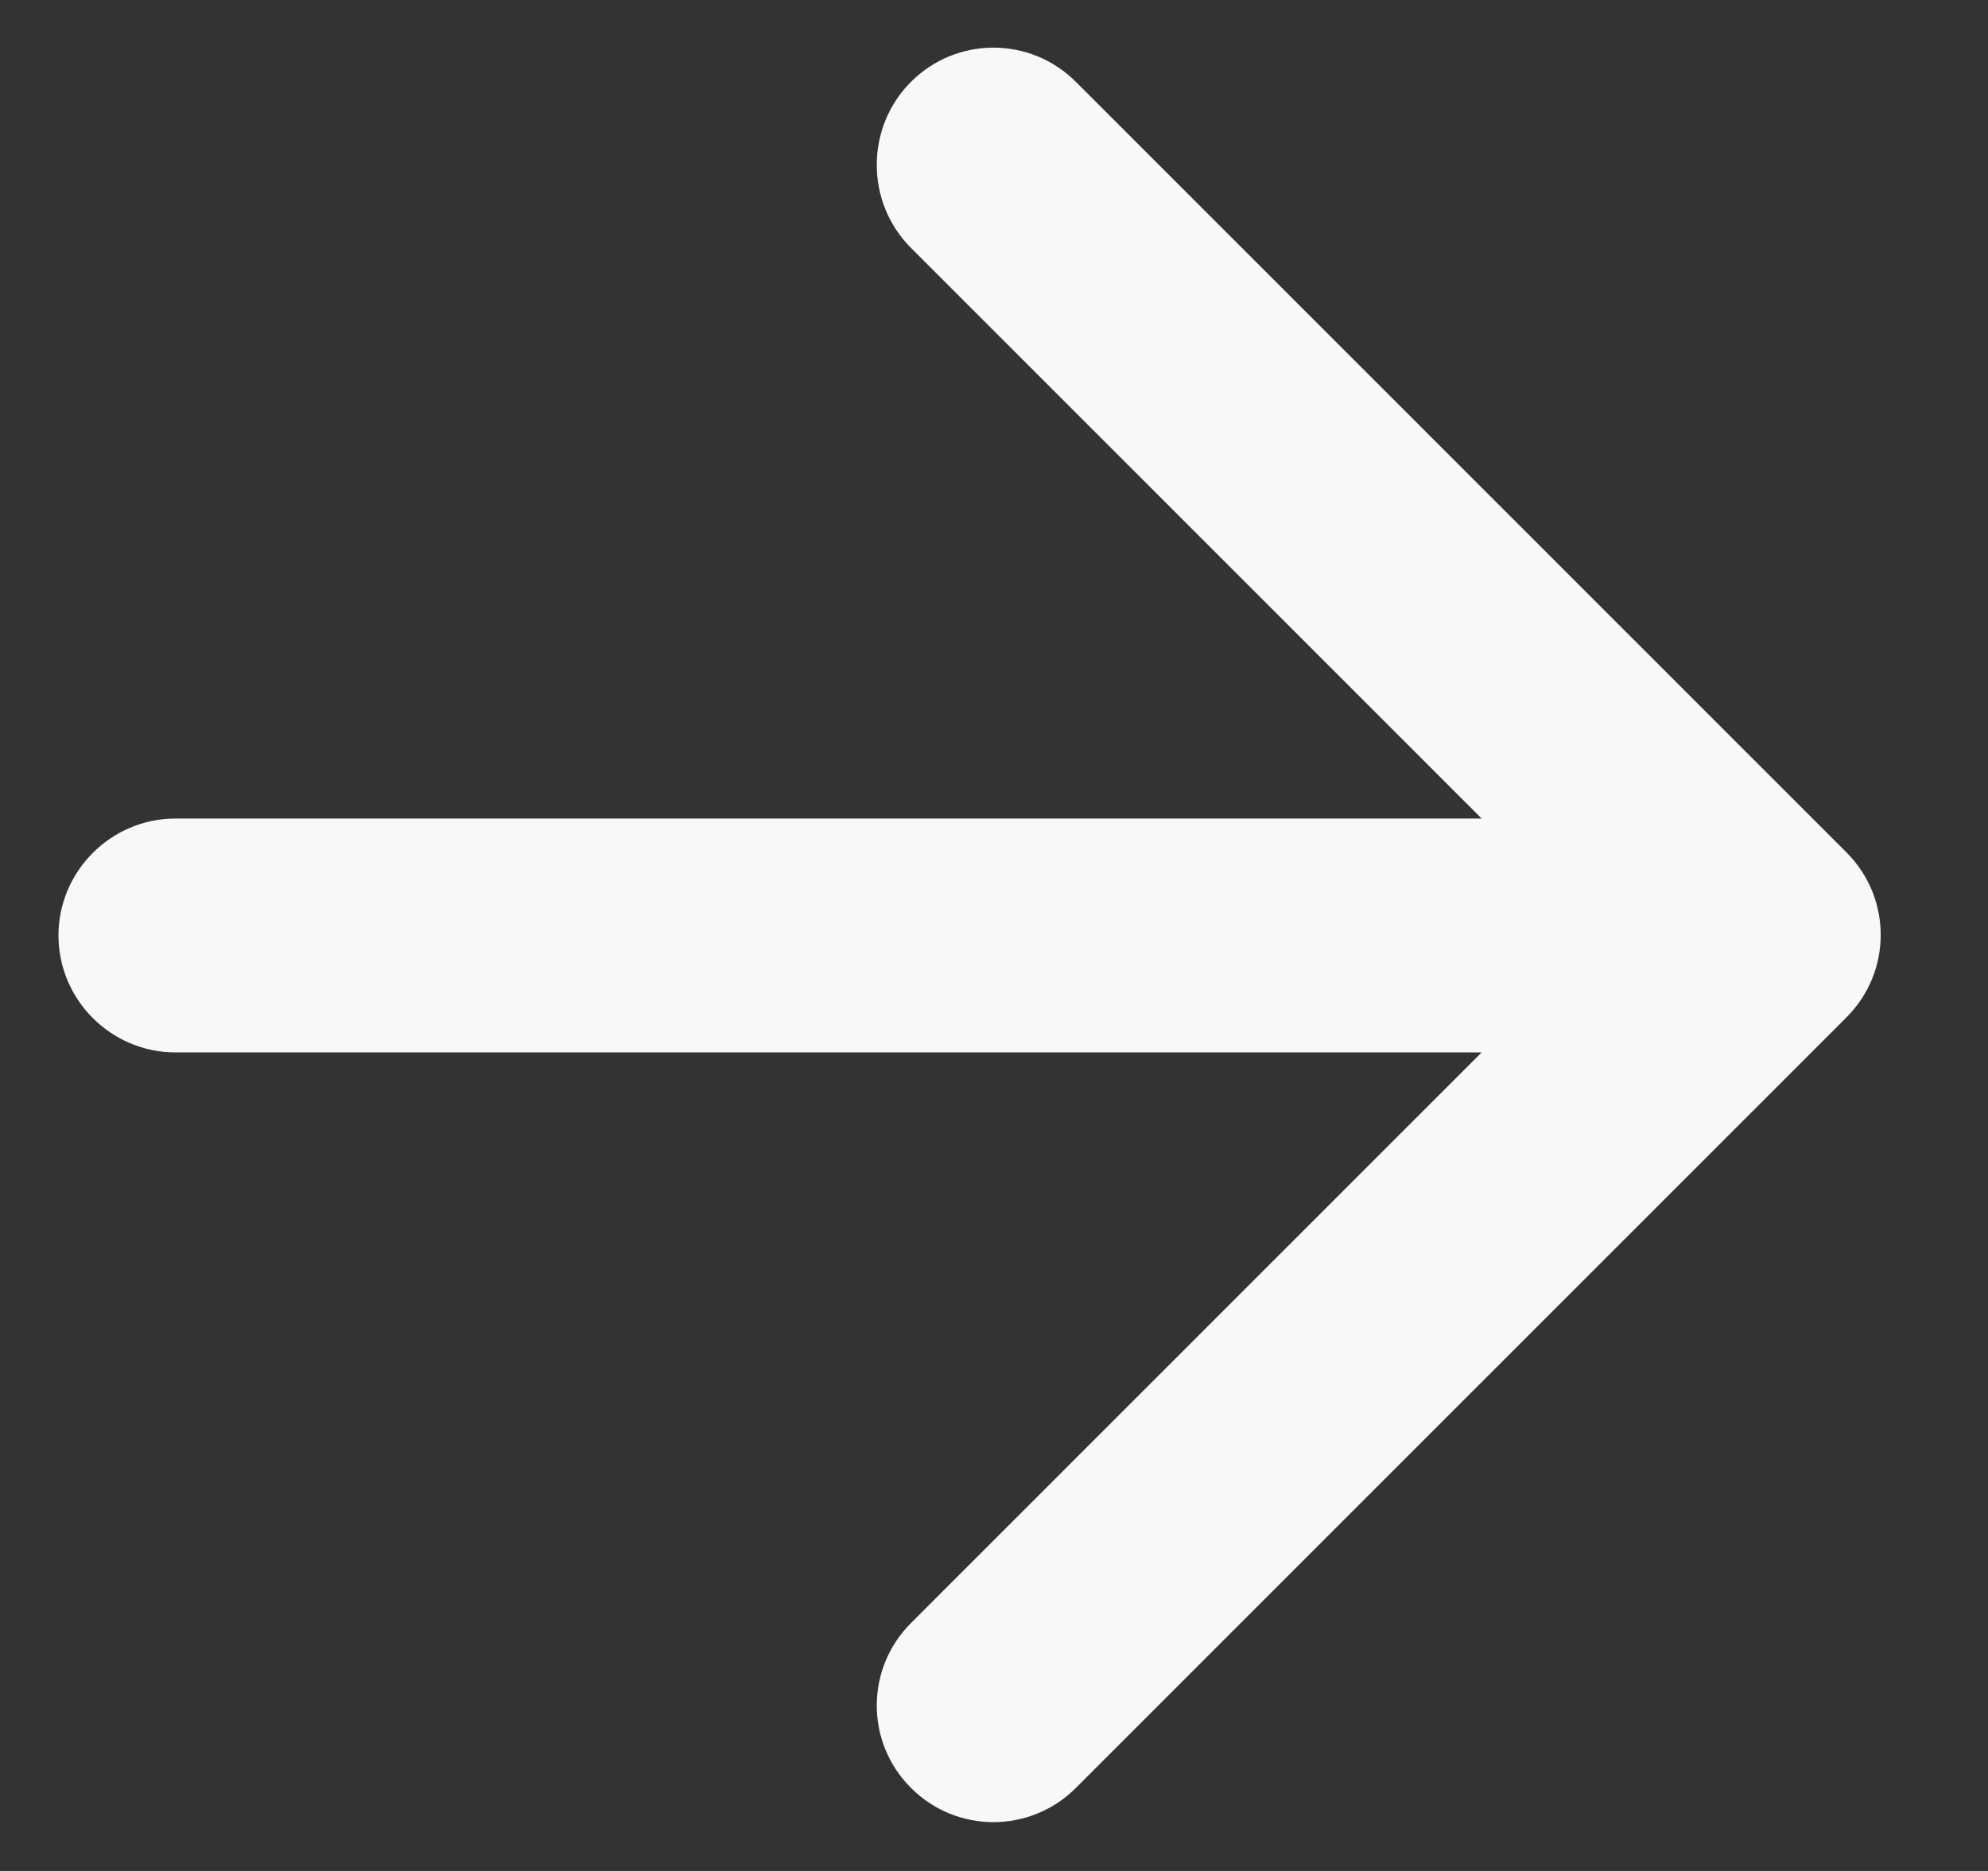 <svg width="17" height="16" viewBox="0 0 17 16" fill="none" xmlns="http://www.w3.org/2000/svg">
<rect x="0" y="0" width="17" height="16" fill="#333333" stroke="none"/>
<path fill-rule="evenodd" clip-rule="evenodd" d="M1.5 7H12.67L7.79 2.12C7.4 1.73 7.4 1.09 7.79 0.7C8.18 0.31 8.81 0.31 9.2 0.7L15.79 7.29C16.18 7.68 16.18 8.31 15.79 8.7L9.2 15.29C8.81 15.68 8.18 15.68 7.79 15.29C7.4 14.9 7.4 14.27 7.79 13.88L12.67 9H1.5C0.95 9 0.5 8.55 0.5 8C0.5 7.45 0.95 7 1.5 7Z" fill="#F8F8F8"/>
</svg>
